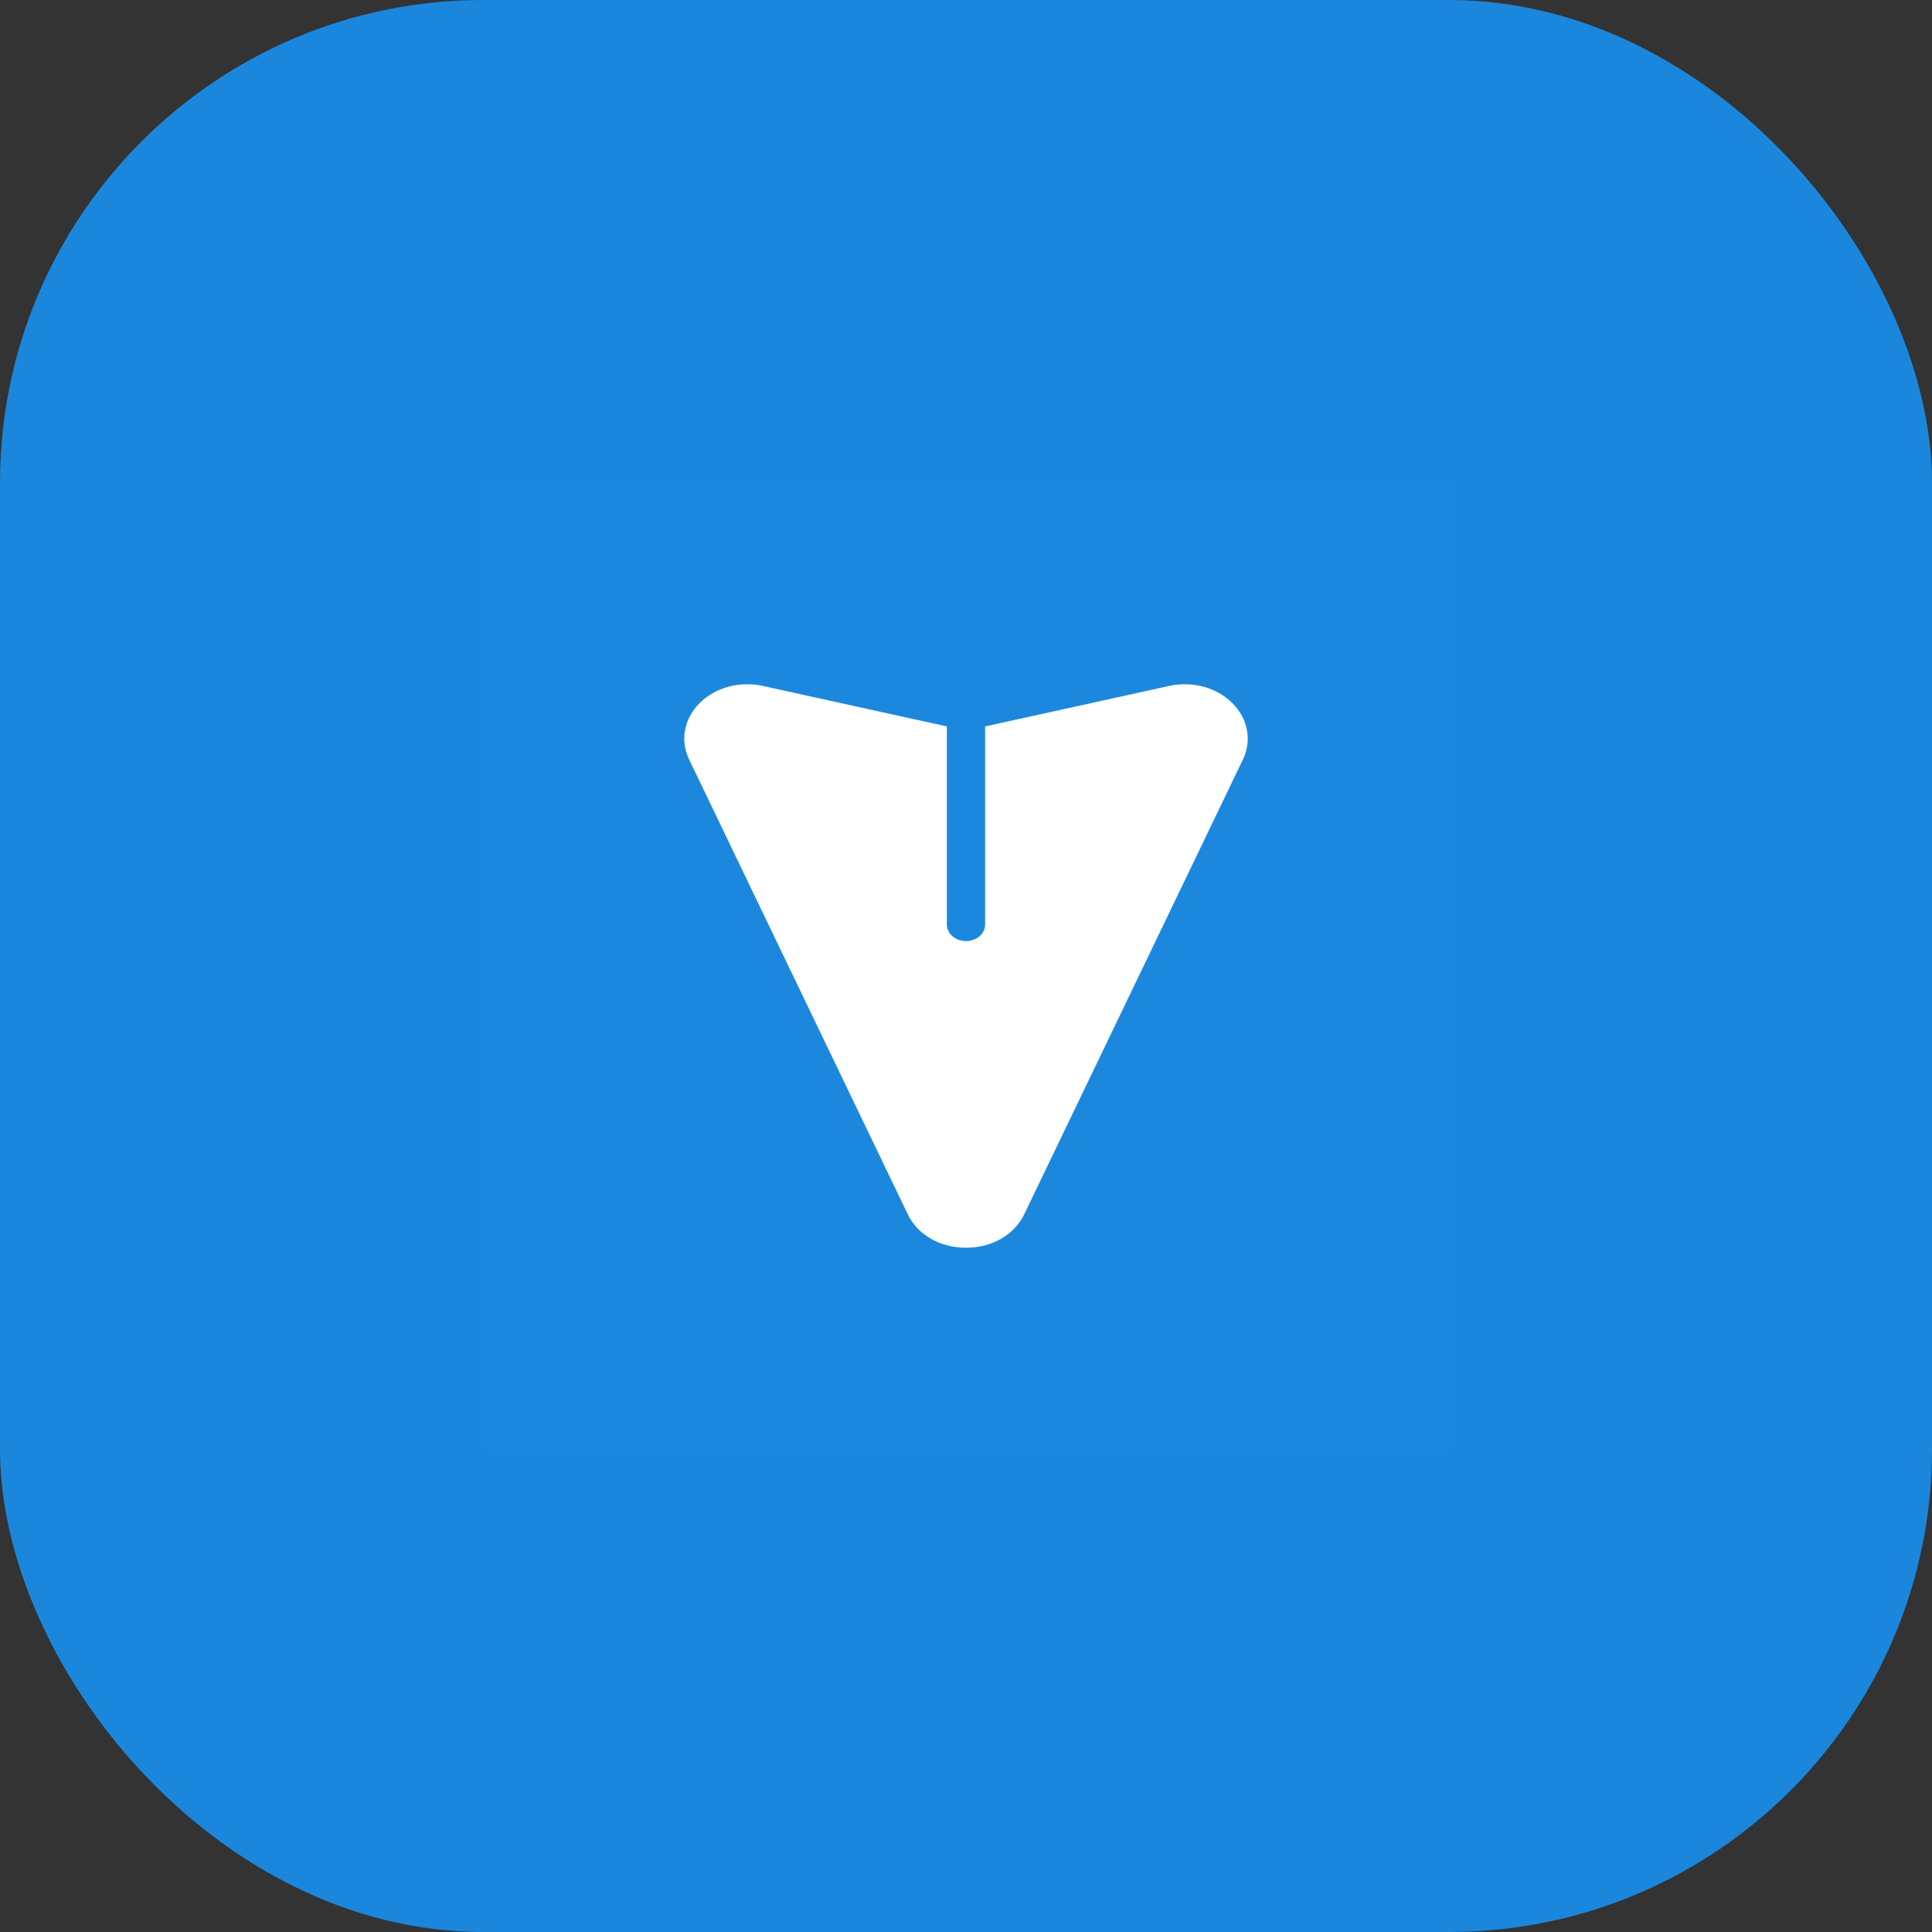 <svg width="40" height="40" viewBox="0 0 40 40" fill="none" xmlns="http://www.w3.org/2000/svg">
<rect x="0" y="0" width="40" height="40" fill="#333333" stroke="none"/>
<g id="Request Button">
<rect id="Rectangle" width="40" height="40" rx="10" fill="#1A87DD"/>
<g id="request_icon">
<rect id="Rectangle_2" opacity="0.01" x="30" y="10" width="20" height="20" transform="rotate(90 30 10)" fill="white"/>
<path id="Path" d="M21.206 25.139L25.733 15.726C25.923 15.329 25.839 14.881 25.514 14.556C25.188 14.232 24.686 14.096 24.204 14.202L20.396 15.04V19.142C20.396 19.331 20.219 19.484 20 19.484C19.781 19.484 19.604 19.331 19.604 19.142V15.04L15.796 14.202C15.314 14.096 14.812 14.232 14.486 14.556C14.16 14.882 14.077 15.33 14.268 15.726L18.794 25.139C19 25.567 19.462 25.833 20 25.833C20.538 25.833 21 25.567 21.206 25.139Z" fill="white"/>
</g>
</g>
</svg>
